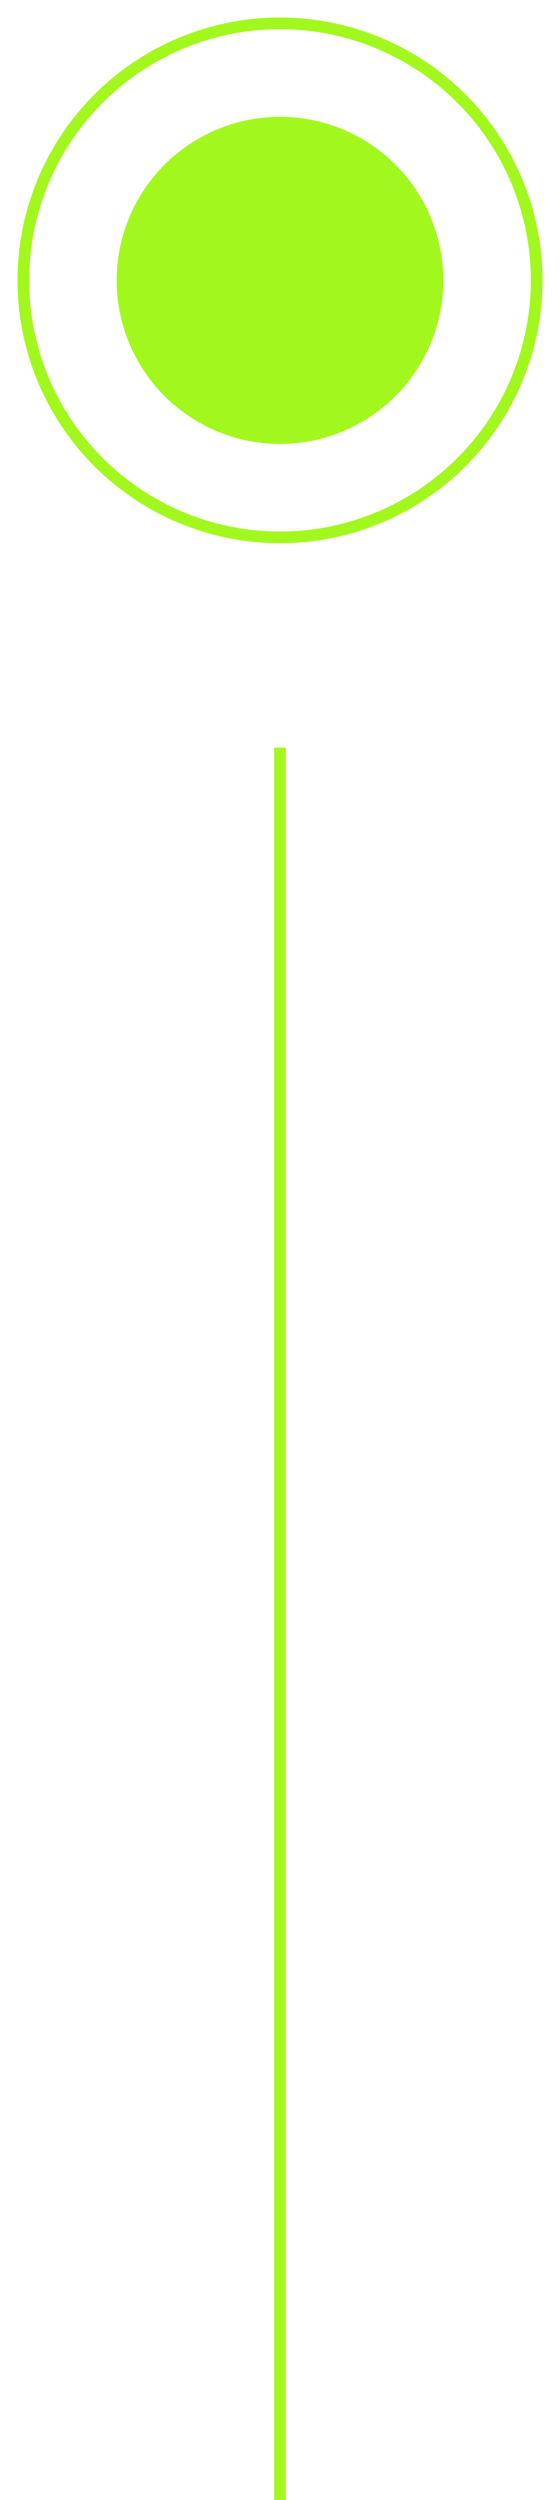 <svg width="24" height="107" fill="none" xmlns="http://www.w3.org/2000/svg"><path d="M12 32v75" stroke="#A2F81D" stroke-width=".5"/><circle cx="12" cy="12" r="11" transform="rotate(90 12 12)" stroke="#A2F81D" stroke-width=".5"/><circle cx="12" cy="12" r="7" transform="rotate(90 12 12)" fill="#A2F81D"/></svg>